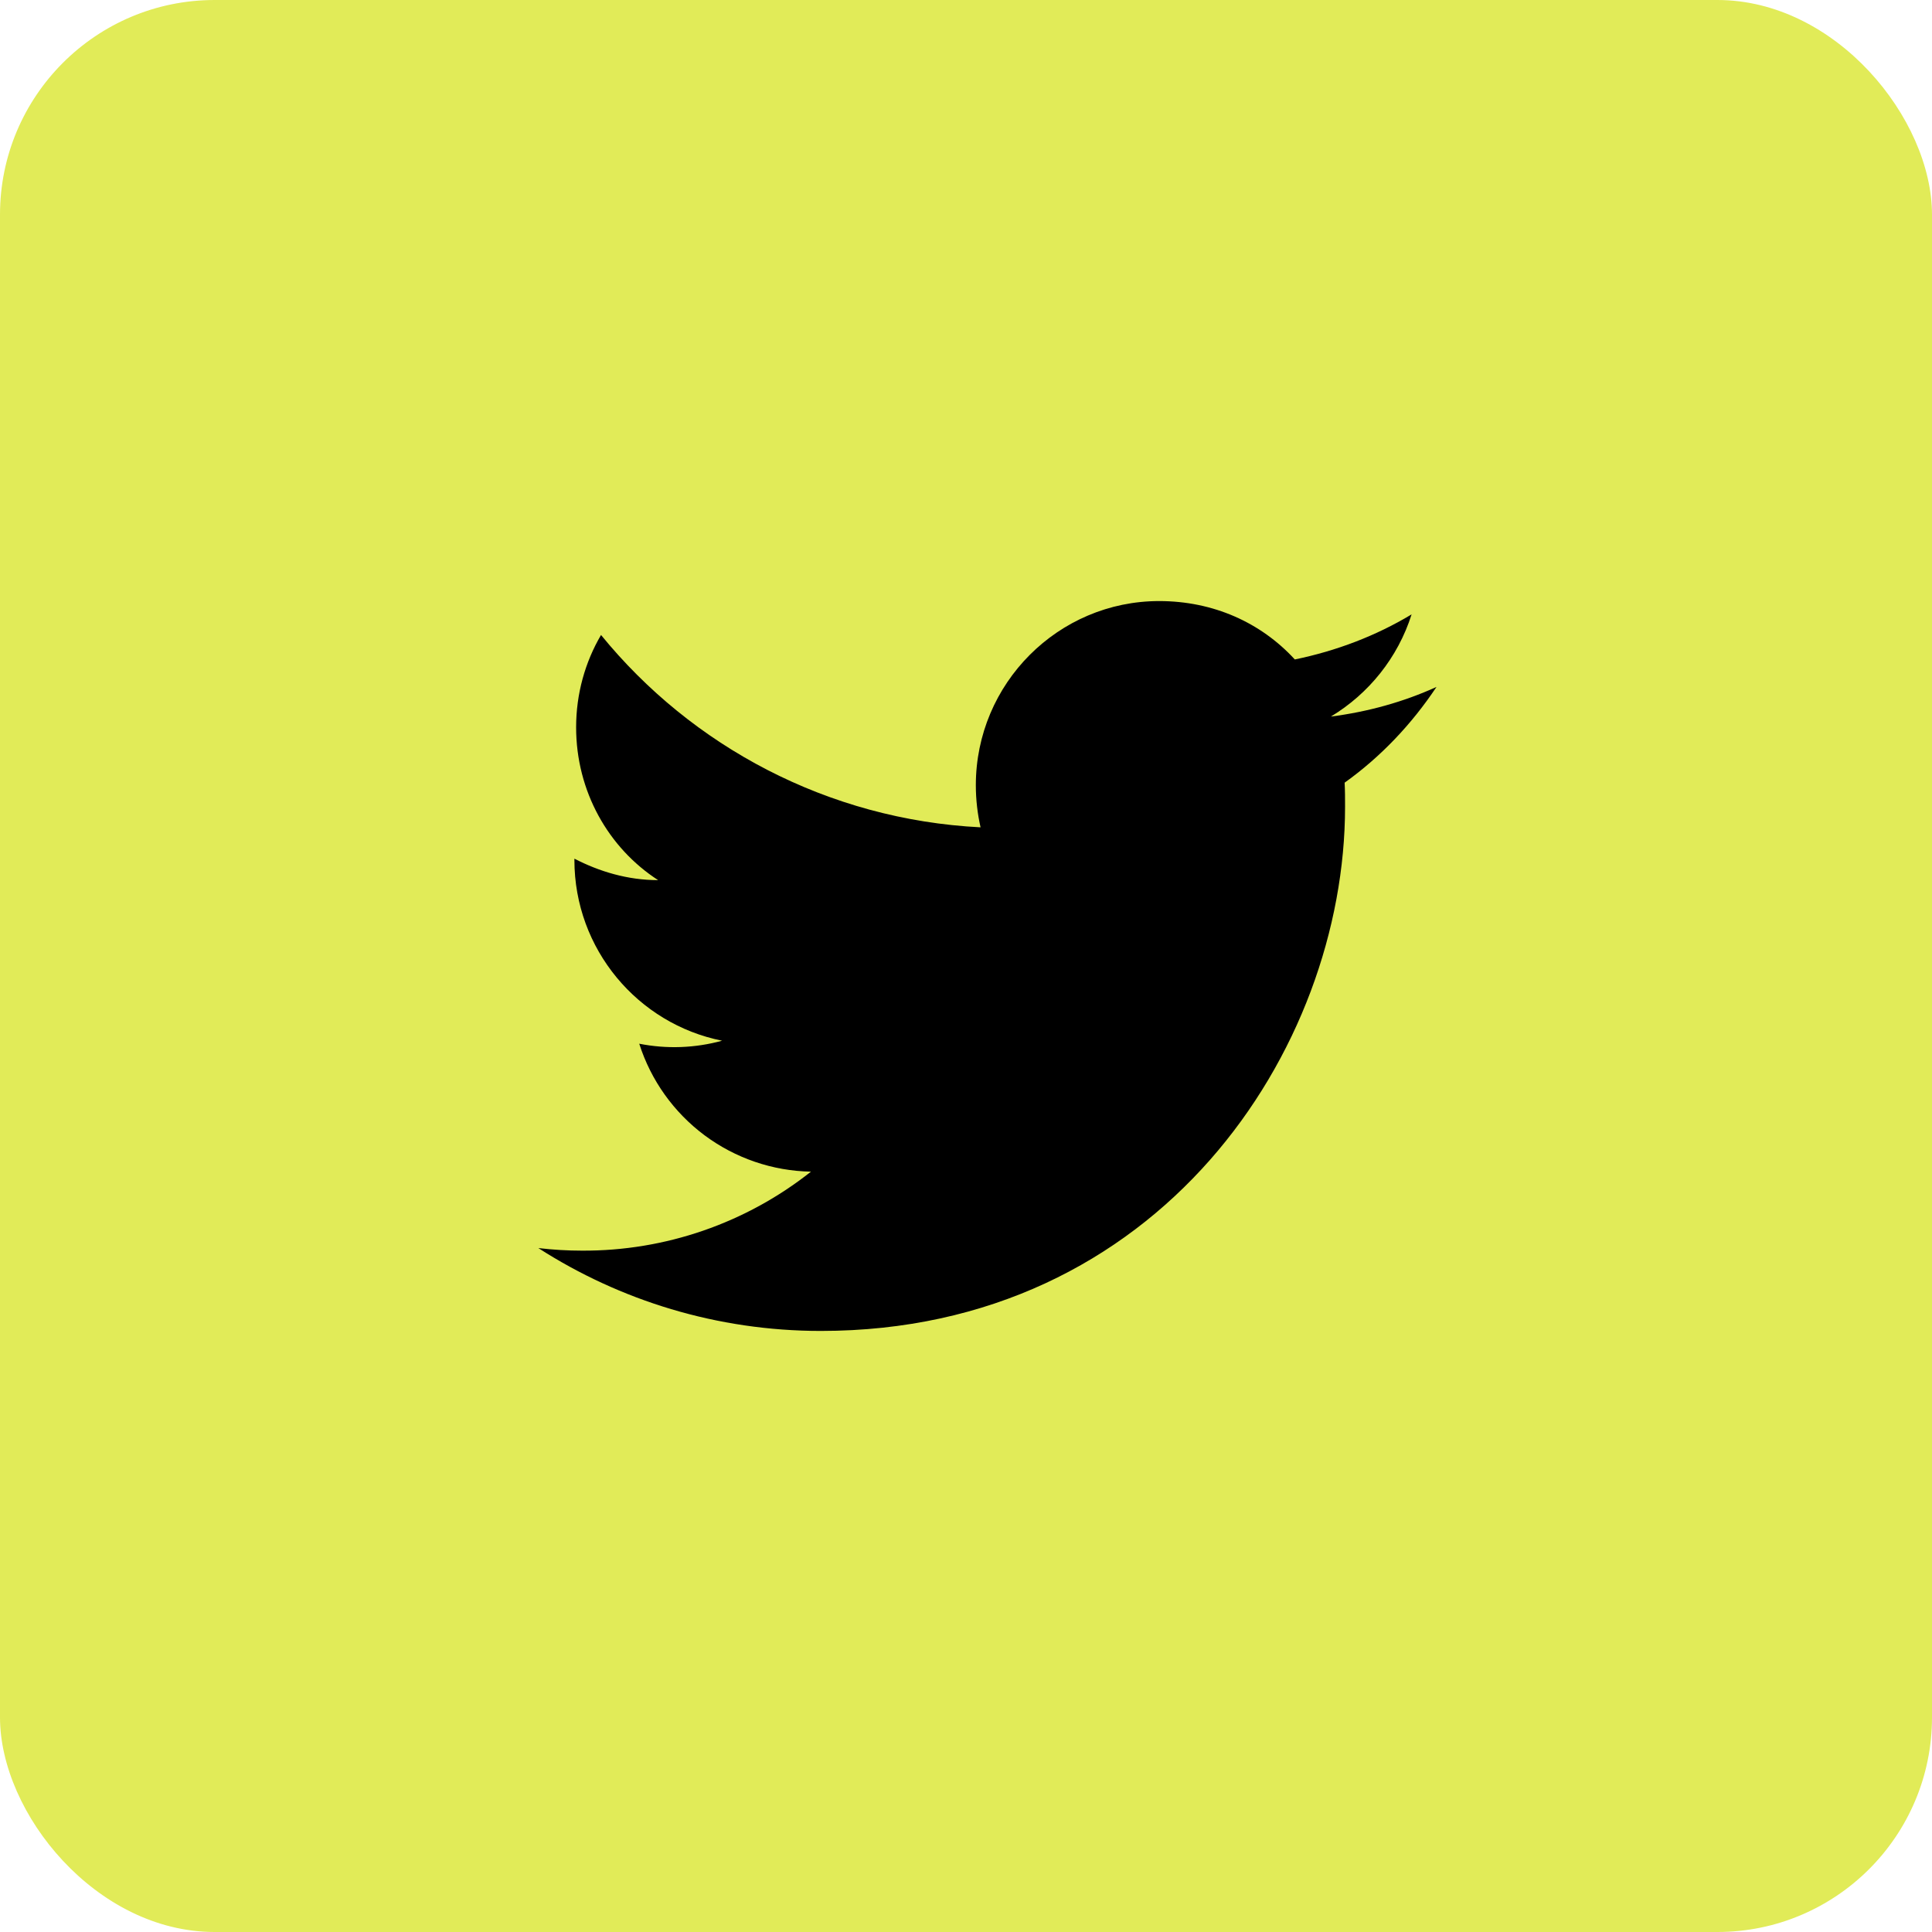 <svg width="45" height="45" viewBox="0 0 45 45" fill="none" xmlns="http://www.w3.org/2000/svg">
<rect width="45" height="45" rx="5" fill="#E1EB58"/>
<path d="M33.459 16C32.689 16.35 31.859 16.58 30.999 16.69C31.879 16.16 32.559 15.32 32.879 14.31C32.049 14.81 31.129 15.16 30.159 15.36C29.369 14.5 28.259 14 26.999 14C24.649 14 22.729 15.92 22.729 18.29C22.729 18.63 22.769 18.96 22.839 19.27C19.279 19.09 16.109 17.38 13.999 14.79C13.629 15.42 13.419 16.16 13.419 16.94C13.419 18.43 14.169 19.75 15.329 20.5C14.619 20.5 13.959 20.3 13.379 20V20.03C13.379 22.11 14.859 23.85 16.819 24.24C16.19 24.413 15.529 24.437 14.889 24.31C15.161 25.163 15.693 25.908 16.41 26.443C17.128 26.977 17.994 27.274 18.889 27.29C17.373 28.491 15.493 29.139 13.559 29.13C13.219 29.13 12.879 29.11 12.539 29.07C14.439 30.29 16.699 31 19.119 31C26.999 31 31.329 24.46 31.329 18.79C31.329 18.6 31.329 18.42 31.319 18.23C32.159 17.63 32.879 16.87 33.459 16Z" fill="black"/>
</svg>

